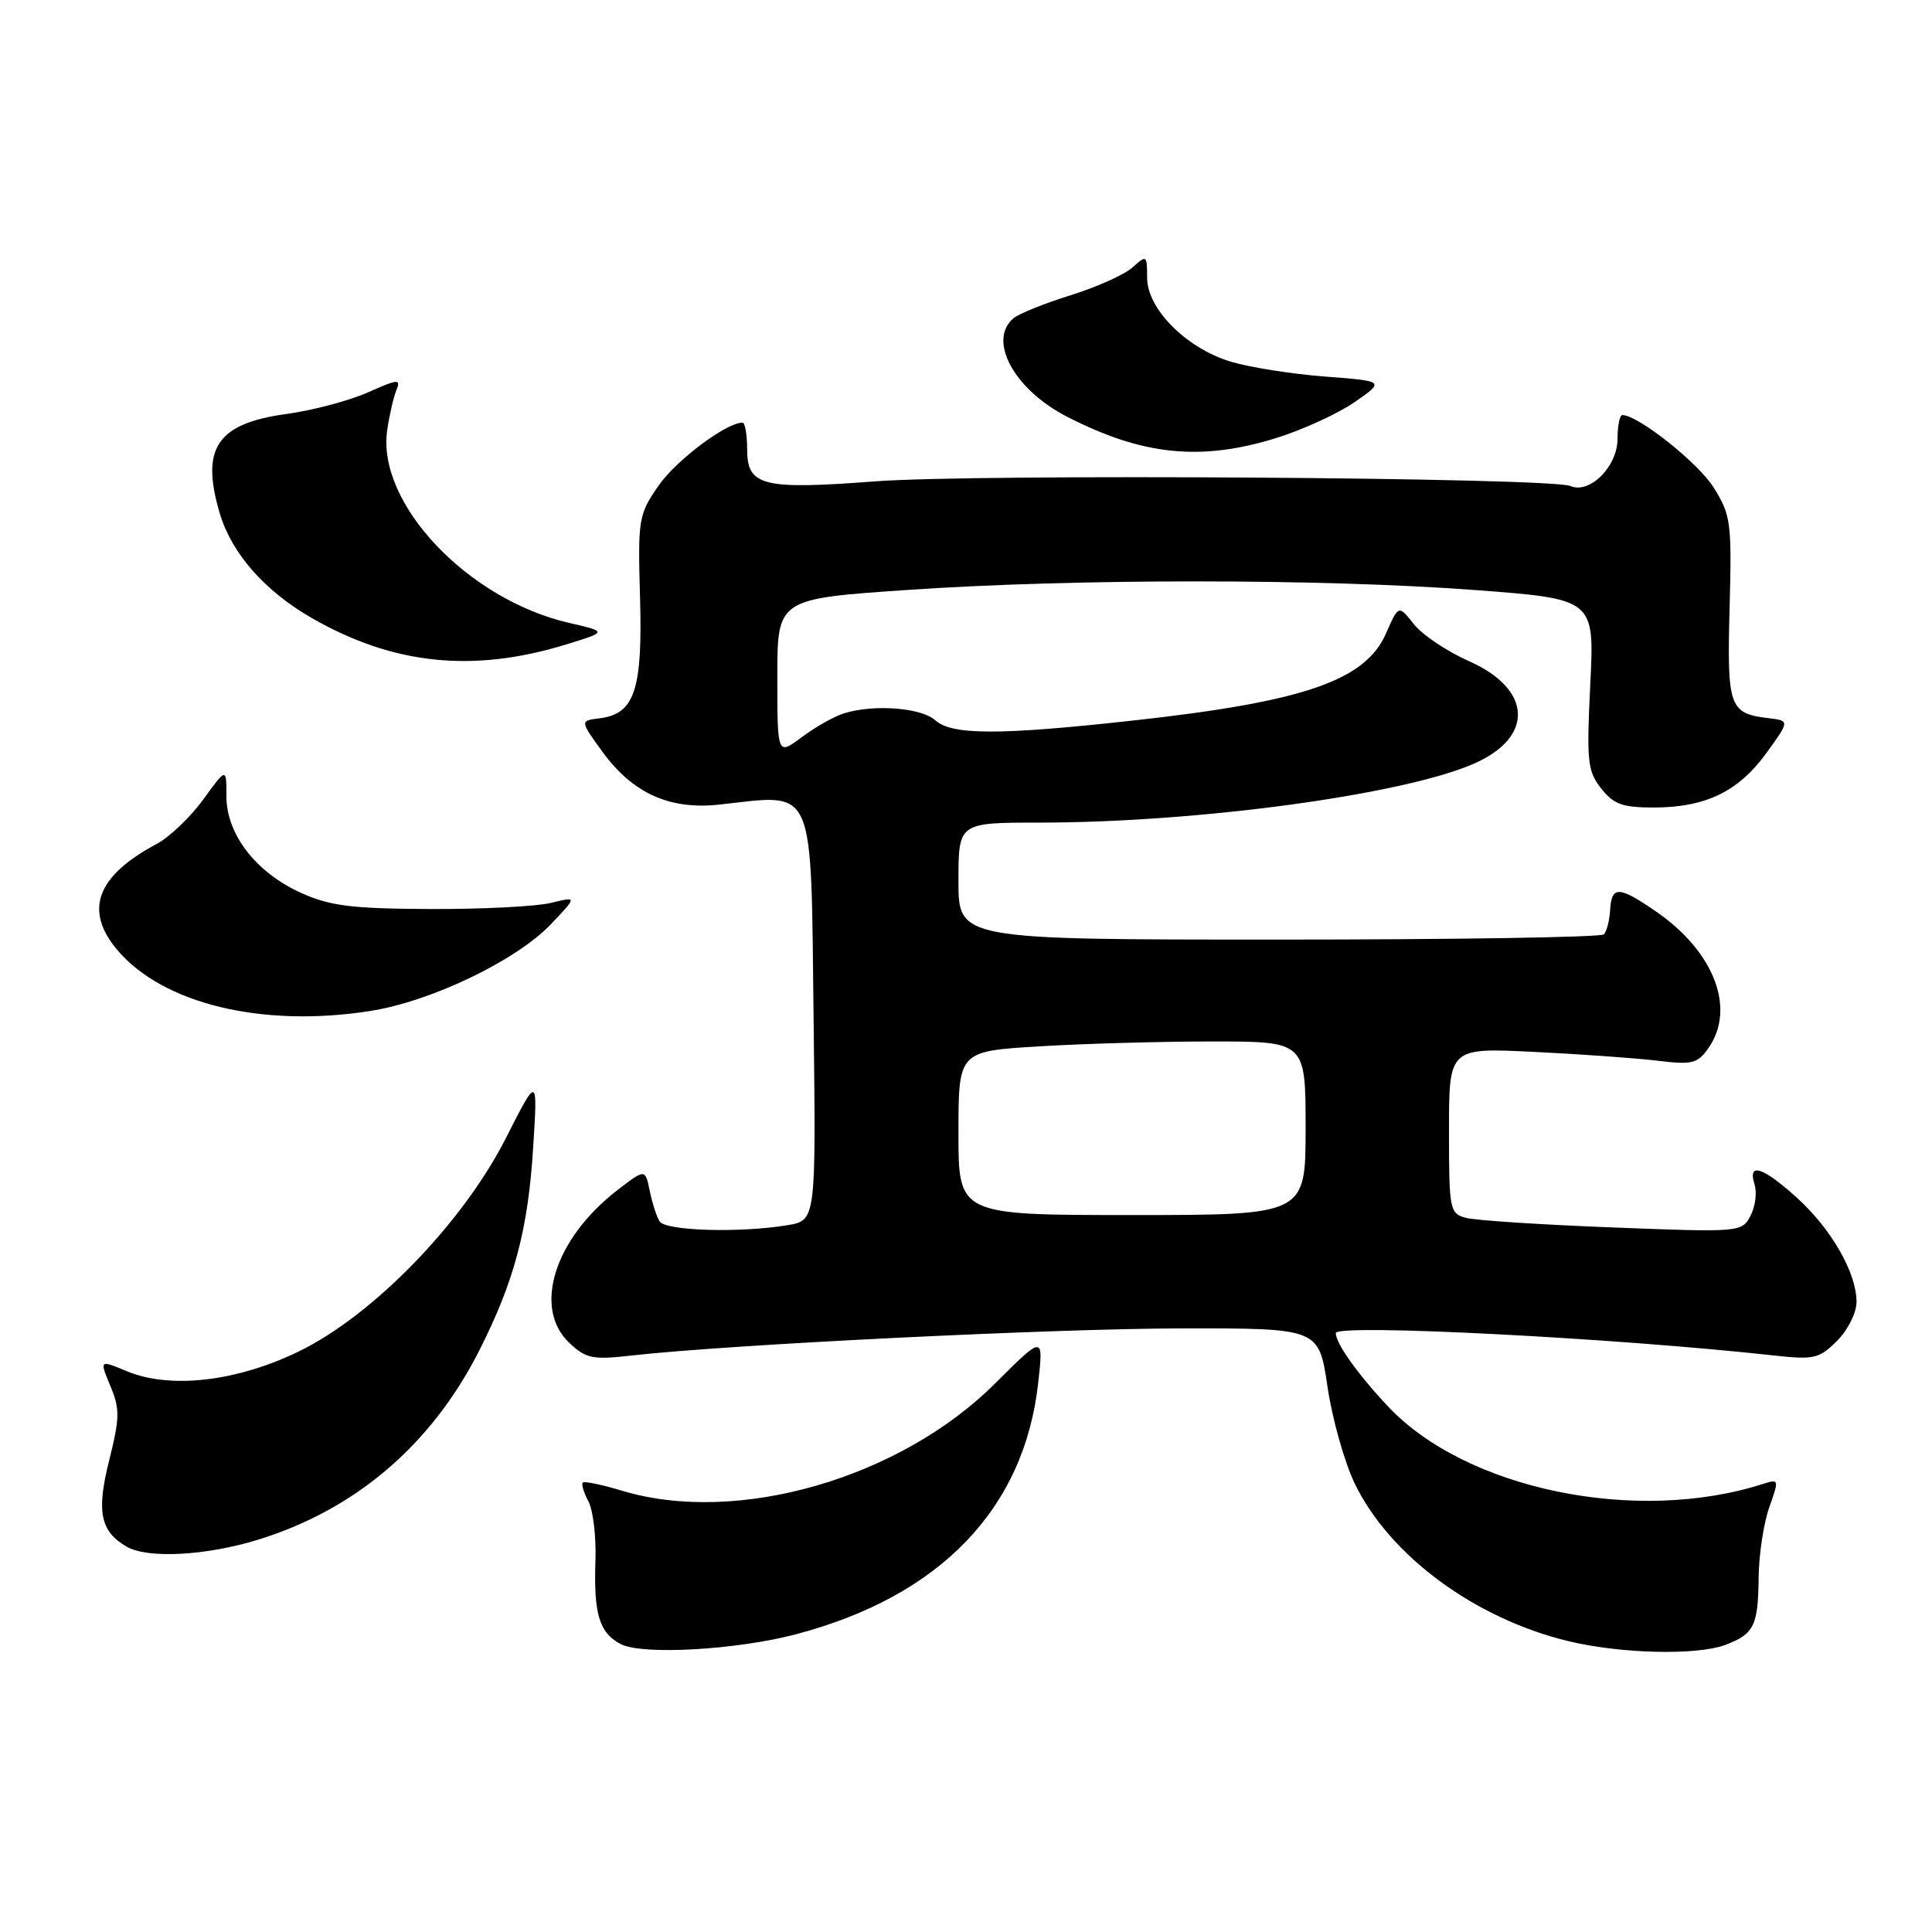 <?xml version="1.0" encoding="UTF-8" standalone="no"?>
<!DOCTYPE svg PUBLIC "-//W3C//DTD SVG 1.1//EN" "http://www.w3.org/Graphics/SVG/1.1/DTD/svg11.dtd" >
<svg xmlns="http://www.w3.org/2000/svg" xmlns:xlink="http://www.w3.org/1999/xlink" version="1.1" viewBox="0 0 256 256">
 <g >
 <path fill="currentColor"
d=" M 105.50 216.54 C 124.58 211.50 135.73 199.92 137.57 183.21 C 138.27 176.92 138.27 176.92 131.88 183.29 C 119.27 195.90 97.67 202.12 82.46 197.54 C 79.78 196.73 77.42 196.24 77.22 196.45 C 77.01 196.66 77.35 197.78 77.97 198.94 C 78.59 200.11 79.01 203.63 78.90 206.78 C 78.65 213.87 79.42 216.39 82.27 217.86 C 85.15 219.33 97.60 218.63 105.50 216.54 Z  M 228.66 217.94 C 232.43 216.51 232.96 215.42 233.03 209.00 C 233.06 205.97 233.70 201.80 234.44 199.72 C 235.75 196.04 235.73 195.95 233.64 196.62 C 216.82 202.02 194.23 197.35 183.90 186.34 C 179.86 182.03 177.00 178.01 177.00 176.64 C 177.00 175.38 213.98 177.28 235.17 179.62 C 240.36 180.19 241.07 180.02 243.42 177.67 C 244.86 176.23 246.00 173.95 246.00 172.51 C 246.00 168.65 242.66 162.83 238.07 158.68 C 233.54 154.59 231.54 153.97 232.49 156.96 C 232.83 158.04 232.58 159.91 231.94 161.12 C 230.78 163.28 230.56 163.30 213.63 162.64 C 204.21 162.28 195.49 161.71 194.25 161.37 C 192.09 160.79 192.00 160.33 192.00 149.80 C 192.00 138.83 192.00 138.83 203.25 139.38 C 209.44 139.68 216.81 140.21 219.63 140.55 C 224.23 141.11 224.93 140.94 226.38 138.87 C 230.03 133.65 227.16 126.13 219.49 120.82 C 214.51 117.38 213.54 117.34 213.35 120.57 C 213.27 121.98 212.89 123.44 212.52 123.81 C 212.14 124.19 192.74 124.50 169.42 124.50 C 127.00 124.50 127.00 124.50 127.00 116.75 C 127.00 109.00 127.00 109.00 137.75 109.00 C 158.81 108.99 186.04 105.29 195.37 101.16 C 203.33 97.64 203.00 91.30 194.65 87.61 C 191.74 86.32 188.45 84.11 187.34 82.70 C 185.32 80.14 185.32 80.14 183.64 83.96 C 180.88 90.20 172.76 92.99 150.00 95.49 C 132.37 97.43 126.12 97.42 123.93 95.44 C 122.09 93.78 115.87 93.29 111.90 94.50 C 110.58 94.90 108.04 96.33 106.25 97.67 C 103.00 100.10 103.00 100.10 103.00 89.73 C 103.00 79.35 103.00 79.35 120.25 78.17 C 142.26 76.66 175.02 76.66 195.39 78.18 C 211.28 79.37 211.28 79.37 210.72 90.66 C 210.22 100.90 210.35 102.18 212.16 104.47 C 213.81 106.57 214.99 107.00 219.10 107.00 C 225.97 107.00 230.33 104.90 234.02 99.83 C 237.16 95.50 237.16 95.50 234.33 95.16 C 229.13 94.54 228.83 93.69 229.18 80.57 C 229.48 69.27 229.35 68.25 227.09 64.63 C 225.06 61.36 217.06 55.00 214.97 55.00 C 214.62 55.00 214.33 56.42 214.33 58.16 C 214.33 61.81 210.64 65.51 208.09 64.40 C 205.47 63.27 129.48 62.76 116.00 63.78 C 101.01 64.92 99.00 64.41 99.00 59.52 C 99.00 57.59 98.72 56.00 98.39 56.00 C 96.23 56.00 89.59 60.99 87.26 64.35 C 84.60 68.21 84.51 68.74 84.81 79.27 C 85.15 91.44 84.08 94.61 79.44 95.18 C 76.84 95.50 76.84 95.50 79.80 99.58 C 83.83 105.12 88.73 107.34 95.34 106.61 C 108.20 105.20 107.43 103.44 107.81 135.39 C 108.12 161.72 108.12 161.72 104.31 162.35 C 97.98 163.39 88.18 163.10 87.40 161.84 C 87.00 161.20 86.41 159.37 86.09 157.77 C 85.49 154.87 85.49 154.87 81.83 157.68 C 73.45 164.14 70.55 173.35 75.46 177.96 C 77.65 180.02 78.53 180.20 83.73 179.61 C 96.56 178.16 139.57 176.04 156.63 176.02 C 174.76 176.00 174.76 176.00 175.90 183.75 C 176.53 188.01 178.16 193.81 179.53 196.62 C 184.17 206.16 195.41 214.45 207.77 217.45 C 214.75 219.14 224.88 219.38 228.66 217.94 Z  M 34.22 204.01 C 47.12 200.03 57.17 191.43 63.48 179.00 C 68.15 169.79 69.98 162.91 70.65 152.00 C 71.25 142.50 71.25 142.50 67.03 150.81 C 61.34 162.03 49.45 174.28 39.60 179.07 C 31.37 183.07 22.54 184.09 16.80 181.69 C 13.18 180.18 13.18 180.18 14.62 183.64 C 15.90 186.69 15.88 187.85 14.47 193.49 C 12.76 200.29 13.28 202.90 16.76 204.93 C 19.56 206.56 27.29 206.15 34.22 204.01 Z  M 49.00 133.97 C 57.11 132.71 68.39 127.29 73.00 122.46 C 76.50 118.78 76.50 118.78 73.00 119.64 C 71.08 120.11 63.88 120.48 57.00 120.45 C 46.57 120.40 43.74 120.05 39.89 118.31 C 33.92 115.62 30.00 110.55 30.00 105.51 C 30.00 101.70 30.00 101.70 26.93 105.94 C 25.24 108.27 22.46 110.92 20.74 111.84 C 12.80 116.07 11.12 120.61 15.52 125.85 C 21.55 133.01 34.71 136.20 49.00 133.97 Z  M 75.00 85.40 C 80.50 83.71 80.50 83.71 75.38 82.53 C 61.96 79.43 49.92 66.68 51.30 57.04 C 51.58 55.09 52.12 52.72 52.50 51.76 C 53.15 50.17 52.82 50.19 48.71 52.01 C 46.24 53.10 41.39 54.39 37.93 54.86 C 28.72 56.12 26.54 59.40 29.14 68.08 C 30.73 73.38 35.11 78.34 41.36 81.92 C 52.14 88.09 62.67 89.18 75.00 85.40 Z  M 169.14 58.03 C 172.64 56.94 177.30 54.80 179.50 53.28 C 183.50 50.50 183.50 50.50 175.50 49.89 C 171.10 49.55 165.51 48.66 163.07 47.92 C 157.18 46.13 152.00 40.93 152.00 36.81 C 152.00 33.80 151.93 33.75 150.08 35.42 C 149.03 36.38 145.35 38.03 141.90 39.11 C 138.45 40.18 135.04 41.55 134.32 42.15 C 130.82 45.05 134.34 51.59 141.34 55.19 C 151.39 60.36 159.10 61.15 169.14 58.03 Z  M 127.00 150.15 C 127.00 139.30 127.00 139.30 137.66 138.65 C 143.52 138.29 153.87 138.00 160.66 138.00 C 173.00 138.00 173.00 138.00 173.00 149.50 C 173.00 161.00 173.00 161.00 150.00 161.00 C 127.00 161.00 127.00 161.00 127.00 150.15 Z "/>
</g>
</svg>
